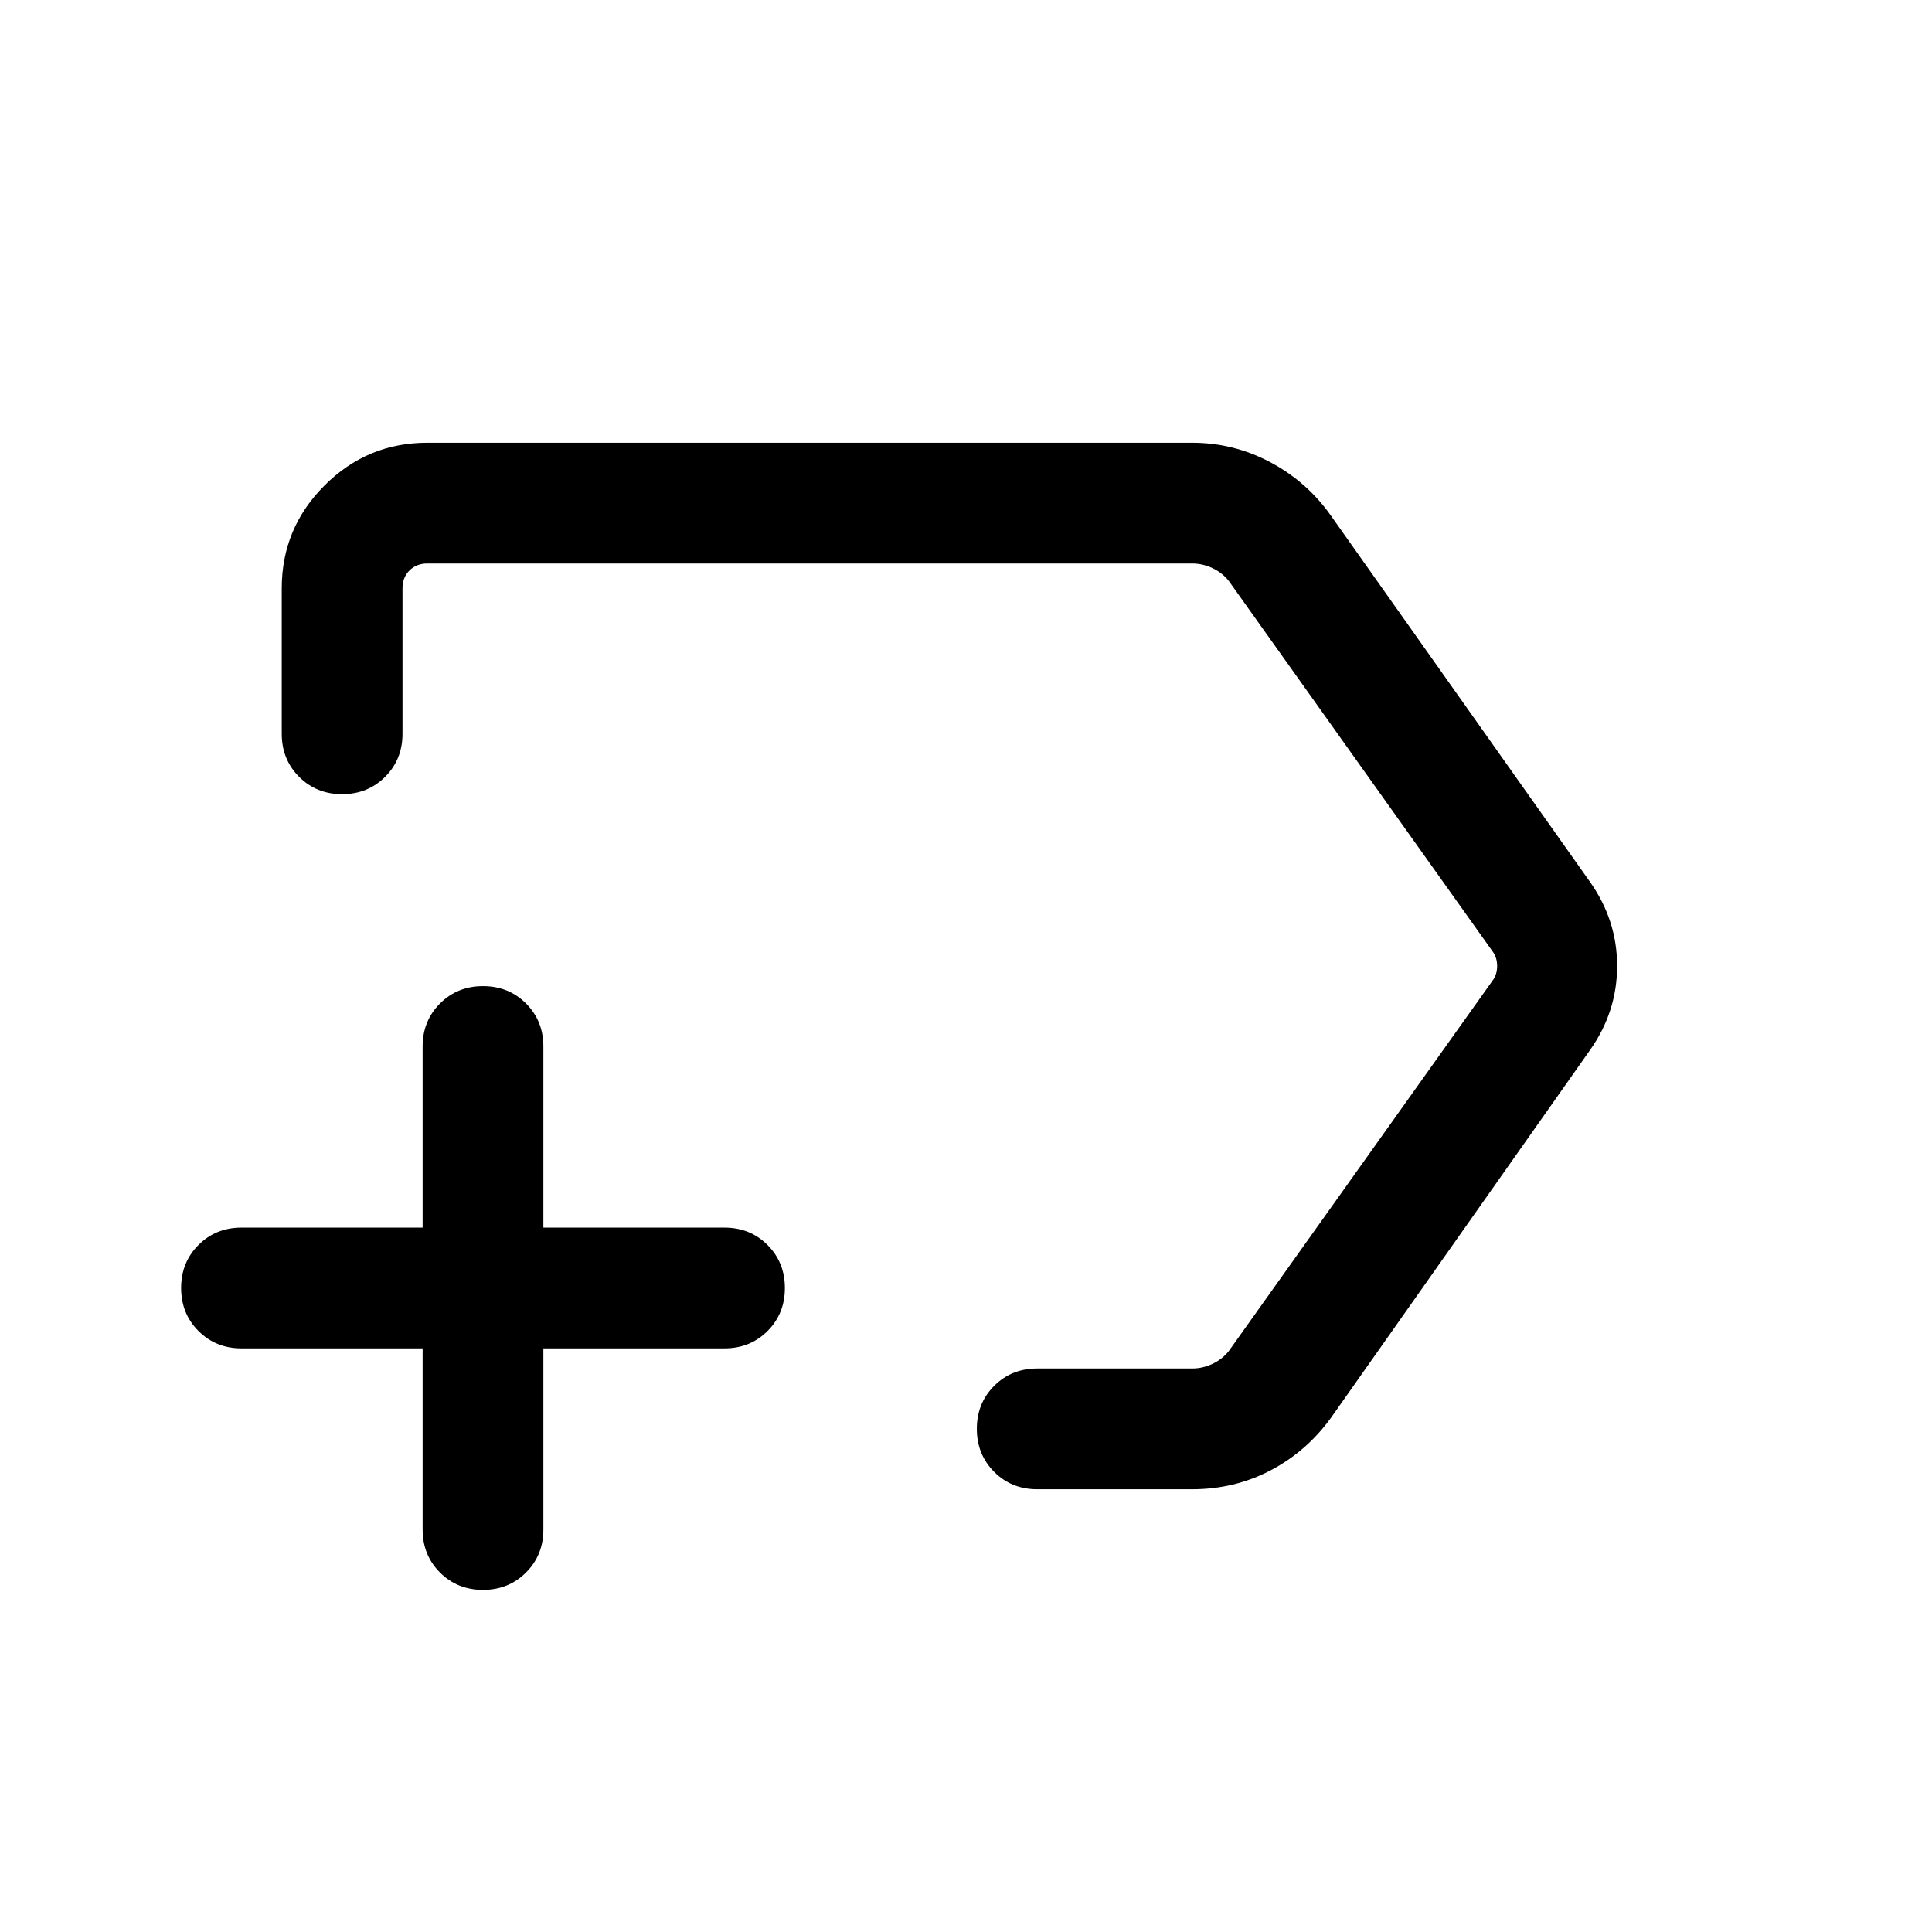 <svg xmlns="http://www.w3.org/2000/svg" height="24" viewBox="0 -960 960 960" width="24"><path d="M592.307-220.001h-76.923q-12.749 0-21.374-8.629-8.625-8.629-8.625-21.384 0-12.756 8.625-21.371Q502.635-280 515.384-280h76.923q5.77 0 10.962-2.693 5.193-2.692 8.27-7.308l130.076-182.691q2.308-3.077 2.308-7.308t-2.308-7.308L611.539-669.999q-3.077-4.616-8.27-7.308Q598.077-680 592.307-680H212.309q-5.385 0-8.847 3.462-3.462 3.462-3.462 8.847v72.307q0 12.749-8.629 21.374-8.628 8.625-21.384 8.625-12.755 0-21.37-8.625-8.616-8.625-8.616-21.374v-72.307q0-29.827 21.241-51.067 21.24-21.241 51.067-21.241h379.998q20.839 0 39.074 9.77 18.234 9.769 30.003 26.538l128.692 181.922q13.461 19.066 13.461 41.764 0 22.697-13.461 41.774L661.384-255.54q-12.154 16.769-30.038 26.154-17.885 9.385-39.039 9.385ZM472.154-480ZM210.001-290.001H120q-12.75 0-21.374-8.628Q90-307.258 90-320.013q0-12.756 8.624-21.371 8.625-8.615 21.375-8.615h90.001V-440q0-12.75 8.628-21.374 8.629-8.625 21.384-8.625 12.756 0 21.371 8.625 8.615 8.624 8.615 21.374v90.001H360q12.75 0 21.374 8.628 8.625 8.629 8.625 21.384 0 12.756-8.625 21.371-8.624 8.615-21.374 8.615h-90.001V-200q0 12.75-8.628 21.374-8.629 8.625-21.384 8.625-12.756 0-21.371-8.625-8.615-8.624-8.615-21.374v-90.001Z"/></svg>